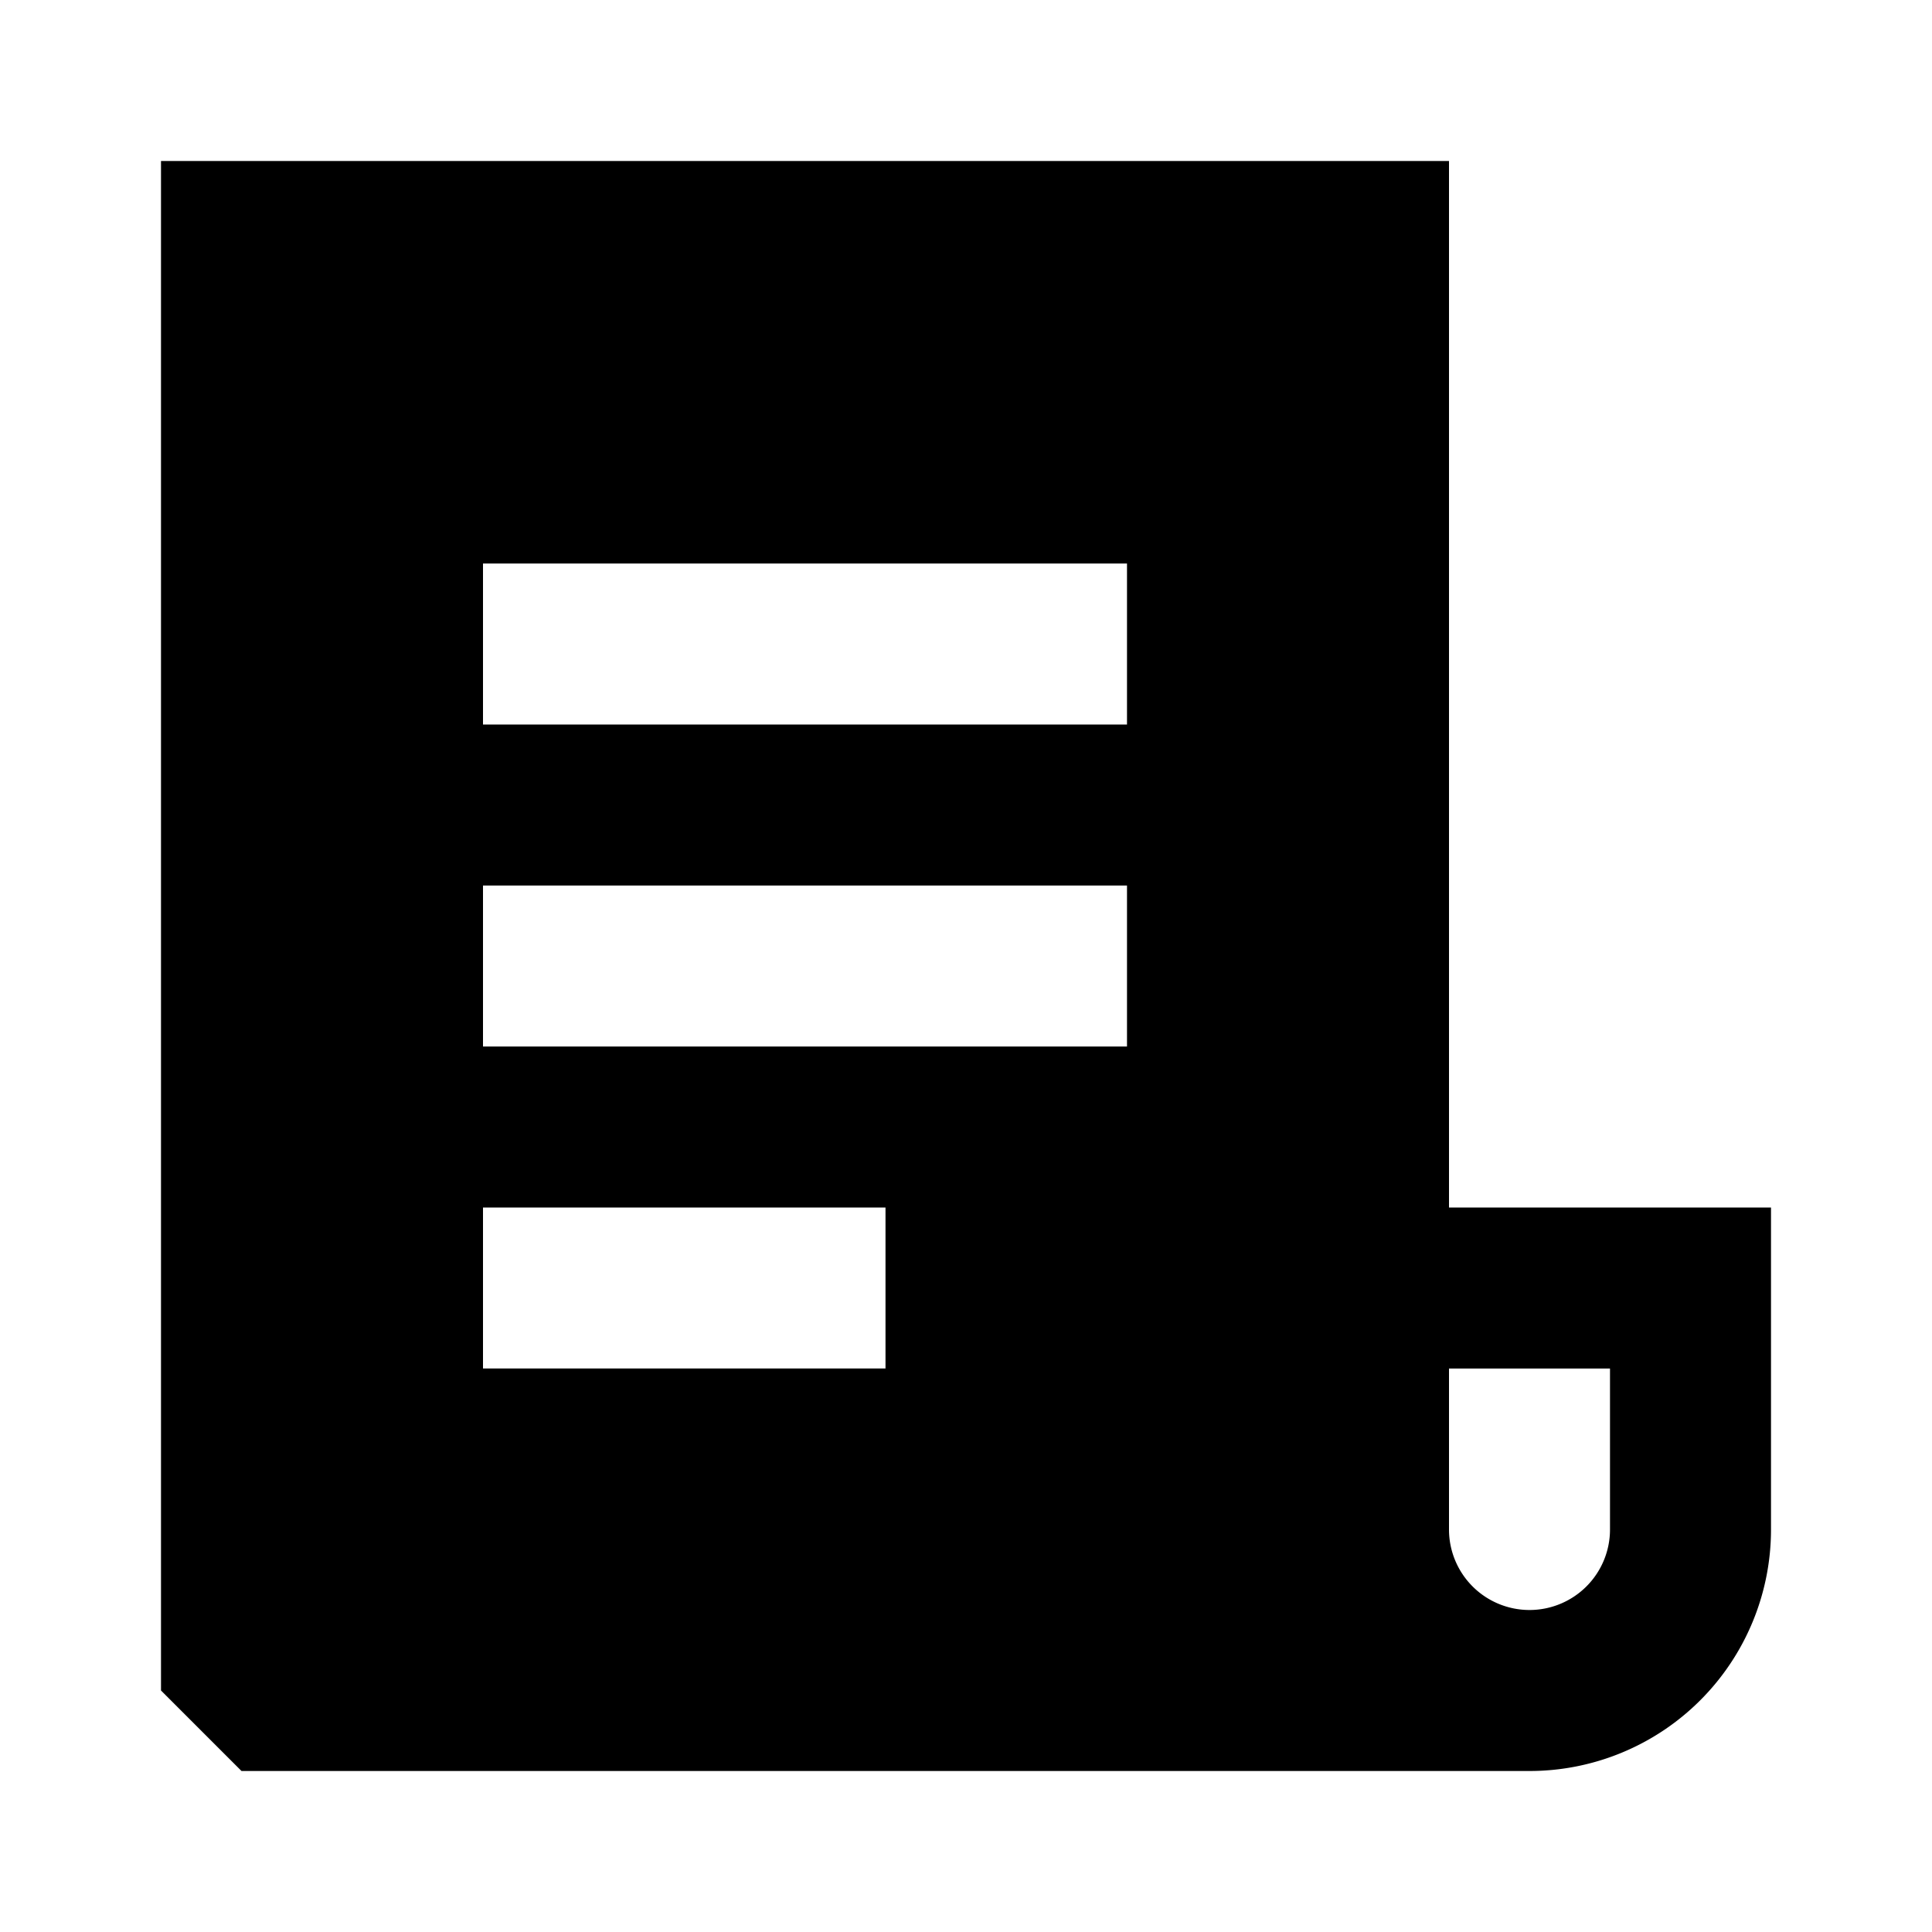 <svg xmlns="http://www.w3.org/2000/svg" width="24" height="24" fill="none">
  <path
    fill="currentColor"
    d="M2 2h16v13h4v4a3 3 0 0 1-3 3H3l-1-1zm17 18a1 1 0 0 0 1-1v-2h-2v2a1 1 0 0 0 1 1M6 7v2h8V7zm0 4v2h8v-2zm5 4H6v2h5z"
  />
</svg>
